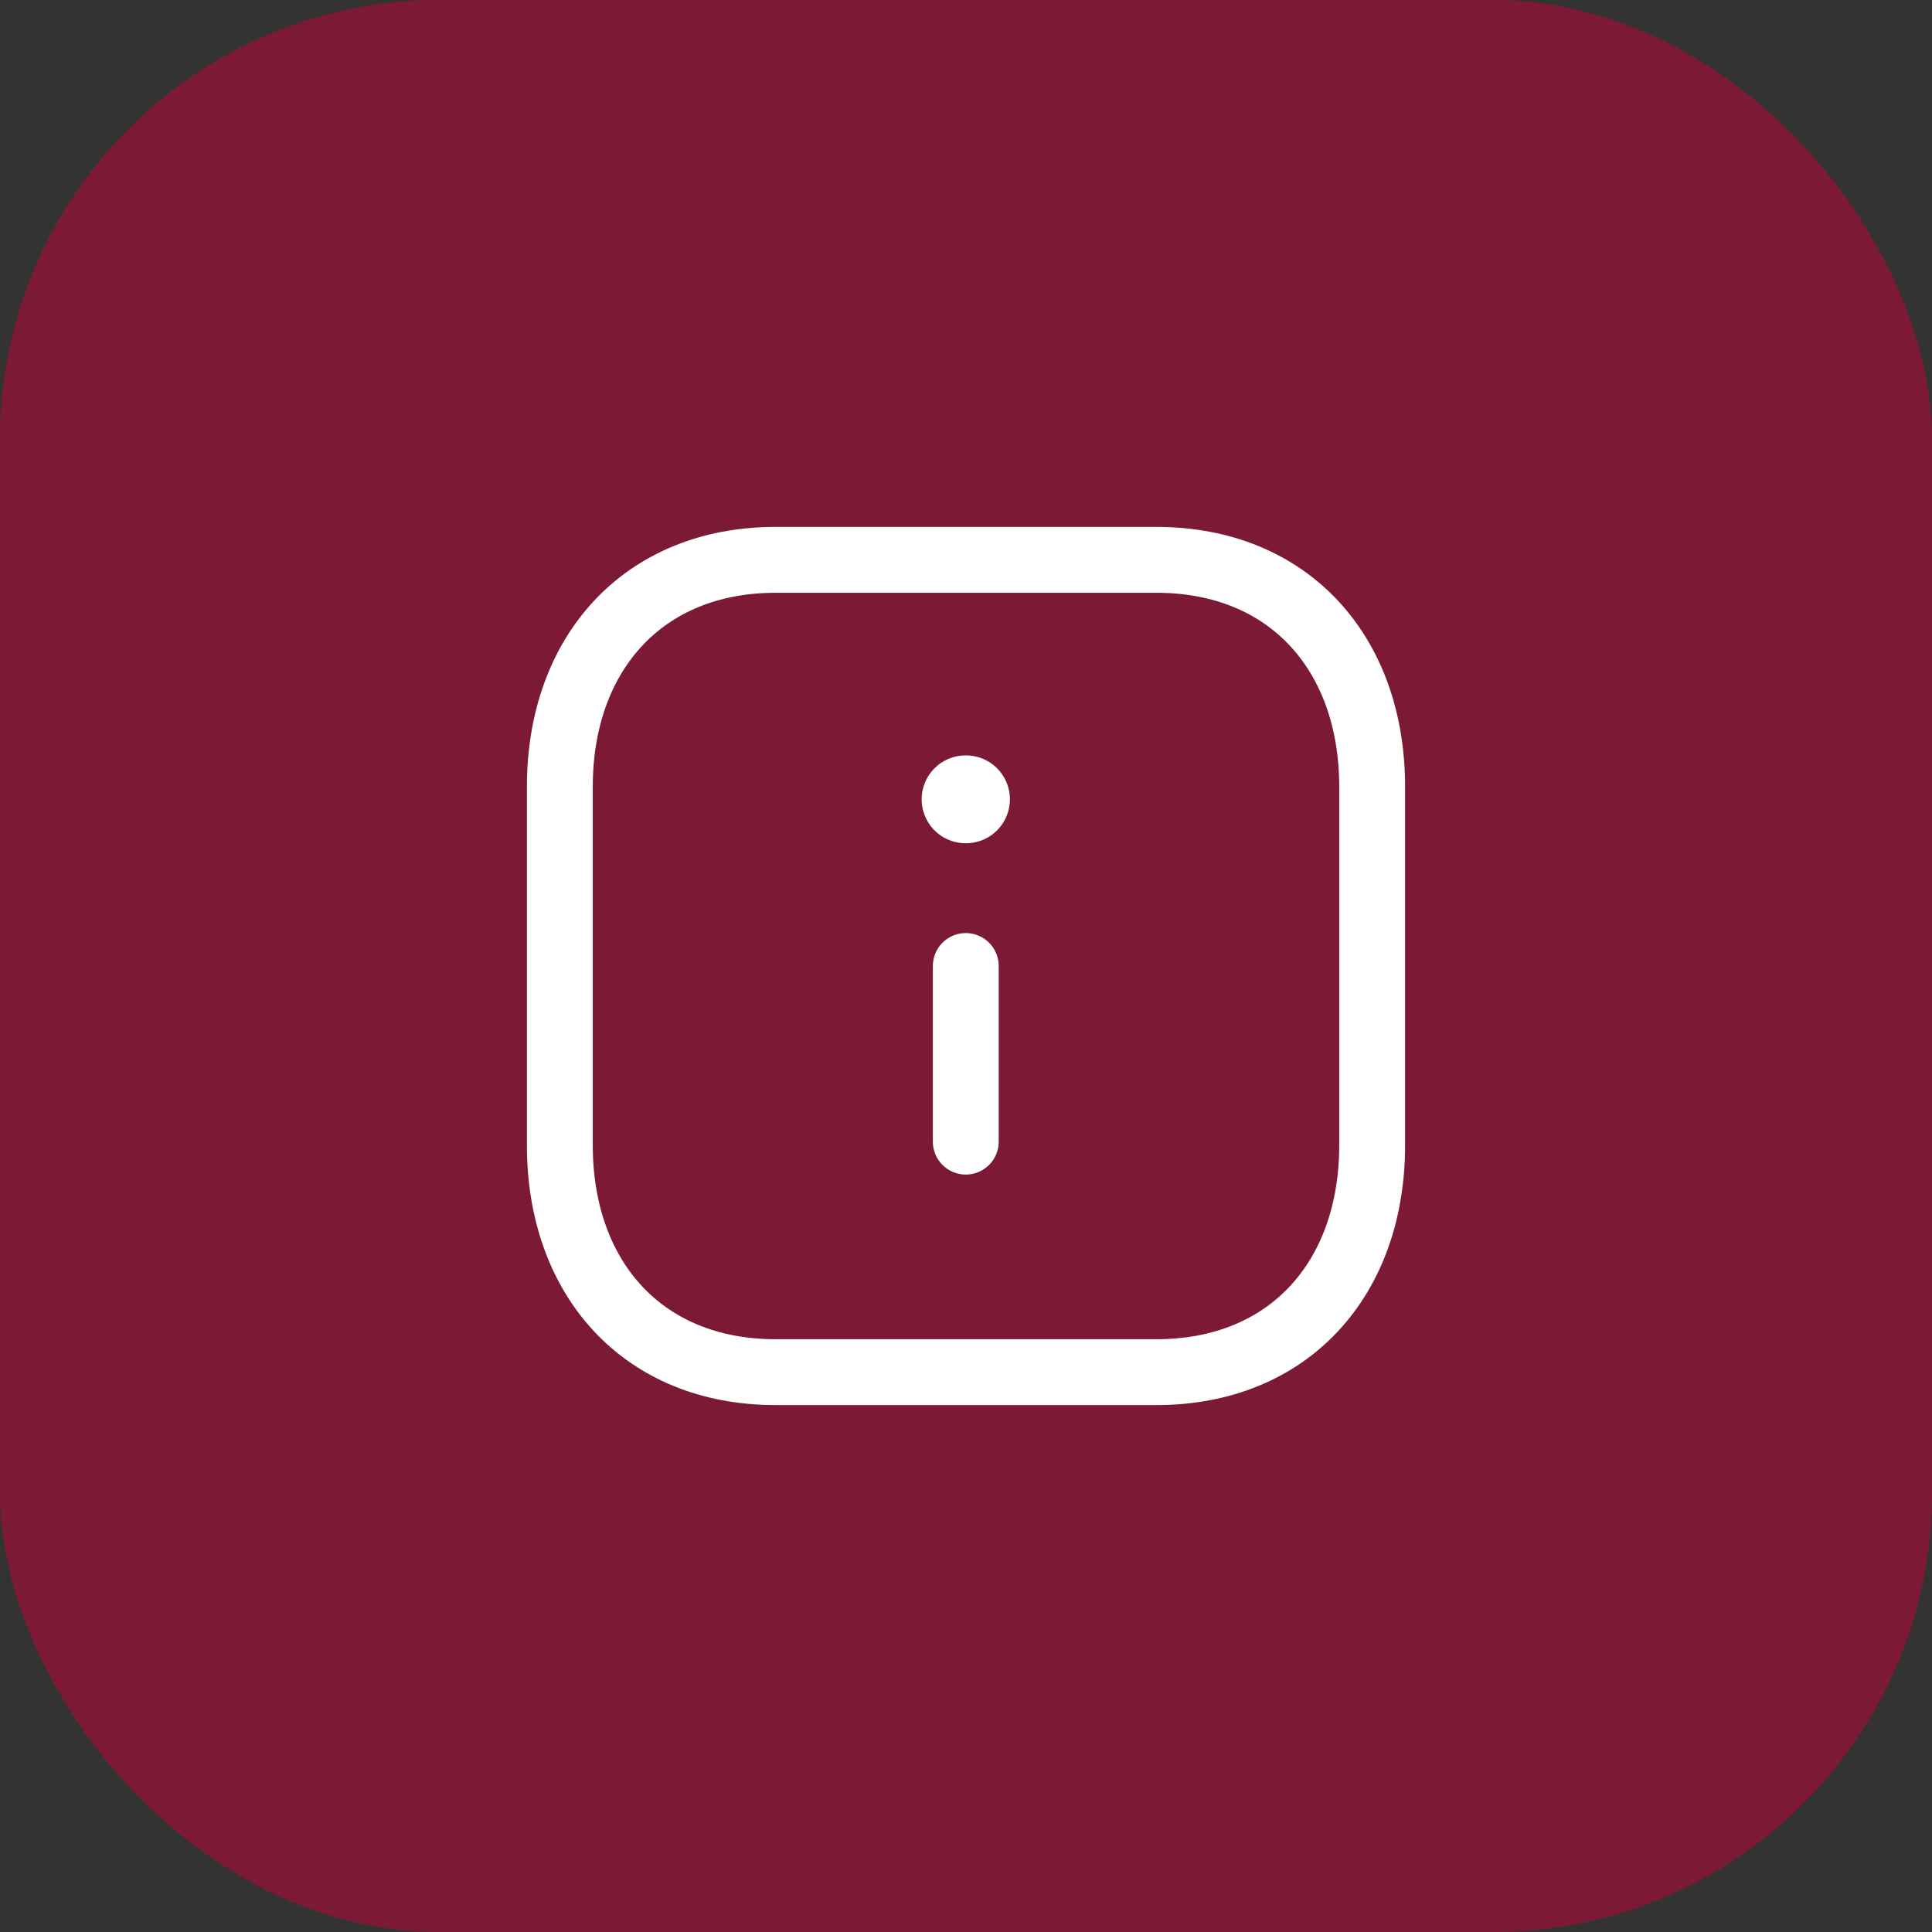 <svg width="44" height="44" viewBox="0 0 44 44" fill="none" xmlns="http://www.w3.org/2000/svg">
<rect x="0" y="0" width="44" height="44" fill="#333333" stroke="none"/>
<rect width="44" height="44" rx="10" fill="#C70039" fill-opacity="0.5"/>
<path fill-rule="evenodd" clip-rule="evenodd" d="M26.334 12.75H17.665C14.644 12.75 12.75 14.889 12.75 17.916V26.084C12.75 29.111 14.635 31.25 17.665 31.25H26.333C29.364 31.25 31.25 29.111 31.25 26.084V17.916C31.25 14.889 29.364 12.75 26.334 12.75Z" stroke="white" stroke-width="1.5" stroke-linecap="round" stroke-linejoin="round"/>
<path fill-rule="evenodd" clip-rule="evenodd" d="M21.995 26V22V26Z" fill="white"/>
<path d="M21.995 26V22" stroke="white" stroke-width="1.5" stroke-linecap="round" stroke-linejoin="round"/>
<path fill-rule="evenodd" clip-rule="evenodd" d="M21.99 18.204H22H21.99Z" fill="white"/>
<path d="M21.99 18.204H22" stroke="white" stroke-width="2" stroke-linecap="round" stroke-linejoin="round"/>
</svg>
